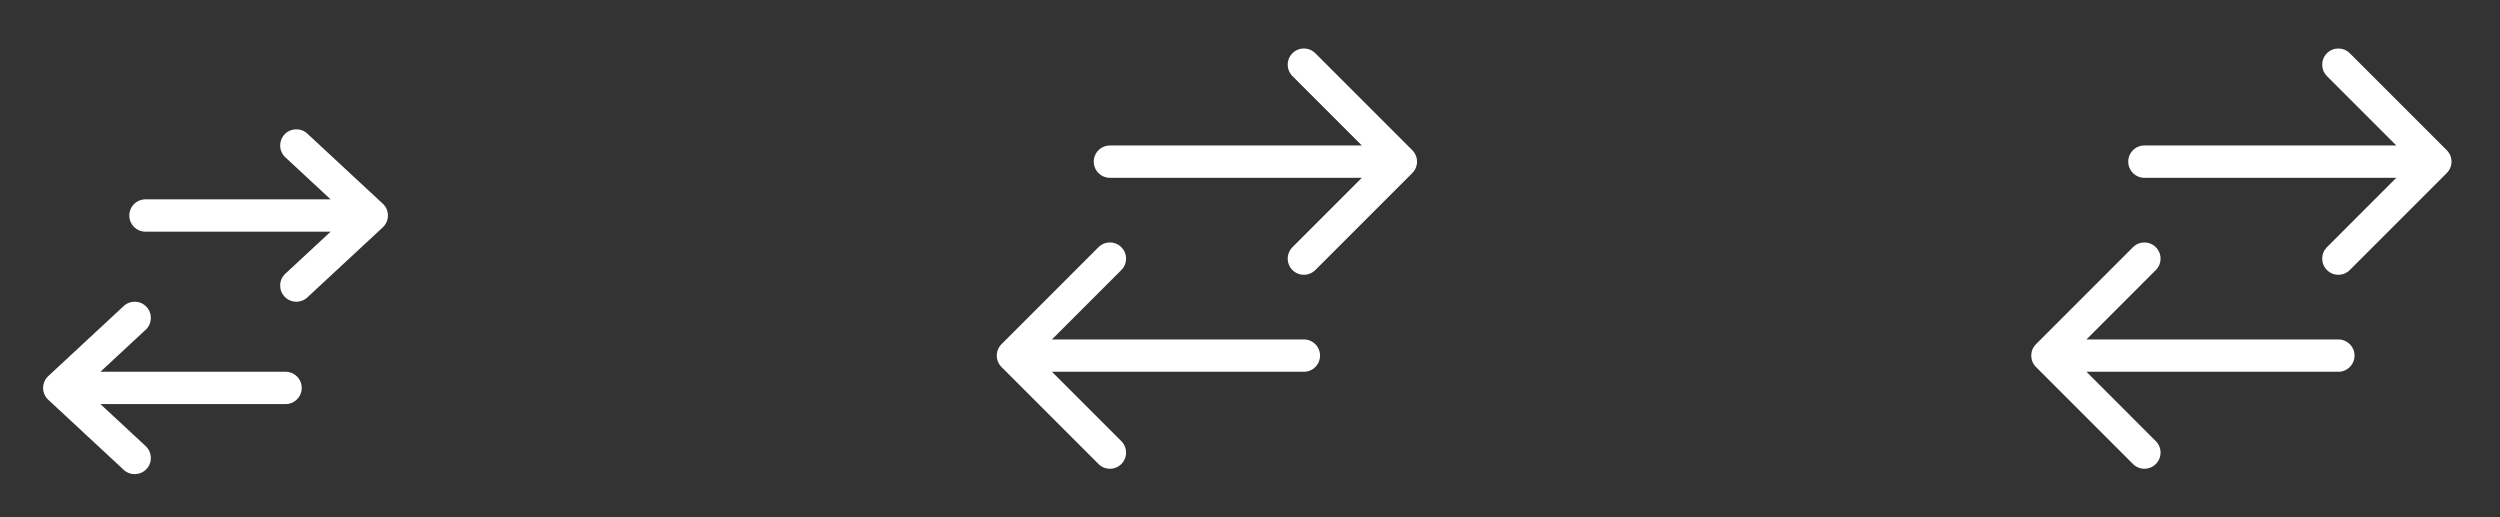 <svg width="116" height="24" viewBox="0 0 116 24" fill="none" xmlns="http://www.w3.org/2000/svg">
<rect x="0" y="0" width="116" height="24" fill="#333333" stroke="none"/>
<path fill-rule="evenodd" clip-rule="evenodd" d="M13.2 6.24C12.919 6.543 12.936 7.018 13.24 7.3L15.34 9.25L6.75 9.25C6.336 9.25 6 9.586 6 10C6 10.414 6.336 10.75 6.75 10.75L15.34 10.75L13.24 12.7C12.936 12.982 12.919 13.457 13.2 13.76C13.482 14.064 13.957 14.082 14.26 13.8L17.76 10.55C17.913 10.408 18 10.209 18 10C18 9.791 17.913 9.592 17.76 9.45L14.26 6.2C13.957 5.919 13.482 5.936 13.2 6.24ZM6.8 14.24C6.518 13.936 6.043 13.919 5.74 14.2L2.24 17.45C2.087 17.592 2 17.791 2 18C2 18.209 2.087 18.408 2.24 18.55L5.74 21.8C6.043 22.081 6.518 22.064 6.8 21.76C7.081 21.457 7.064 20.982 6.76 20.7L4.66 18.75H13.25C13.664 18.75 14 18.414 14 18C14 17.586 13.664 17.25 13.25 17.25H4.66L6.76 15.3C7.064 15.018 7.081 14.543 6.8 14.24Z" fill="white"/>
<path d="M51.5 21L47 16.5M47 16.5L51.5 12M47 16.5H60.5M60.5 3L65 7.5M65 7.5L60.5 12M65 7.5L51.5 7.5" stroke="white" stroke-width="1.5" stroke-linecap="round" stroke-linejoin="round"/>
<path fill-rule="evenodd" clip-rule="evenodd" d="M107.97 2.47C108.263 2.177 108.737 2.177 109.03 2.47L113.53 6.97C113.671 7.11 113.75 7.301 113.75 7.5C113.75 7.699 113.671 7.89 113.53 8.03L109.03 12.53C108.737 12.823 108.263 12.823 107.97 12.53C107.677 12.237 107.677 11.763 107.97 11.47L111.189 8.25L99.5 8.25C99.086 8.25 98.75 7.914 98.75 7.5C98.75 7.086 99.086 6.75 99.5 6.75L111.189 6.75L107.97 3.53C107.677 3.237 107.677 2.763 107.97 2.47ZM100.03 11.47C100.323 11.763 100.323 12.237 100.03 12.53L96.811 15.75H108.5C108.914 15.75 109.25 16.086 109.25 16.5C109.25 16.914 108.914 17.25 108.5 17.25H96.811L100.03 20.47C100.323 20.763 100.323 21.237 100.03 21.53C99.737 21.823 99.263 21.823 98.97 21.53L94.47 17.03C94.177 16.737 94.177 16.263 94.47 15.97L98.97 11.47C99.263 11.177 99.737 11.177 100.03 11.47Z" fill="white"/>
</svg>

